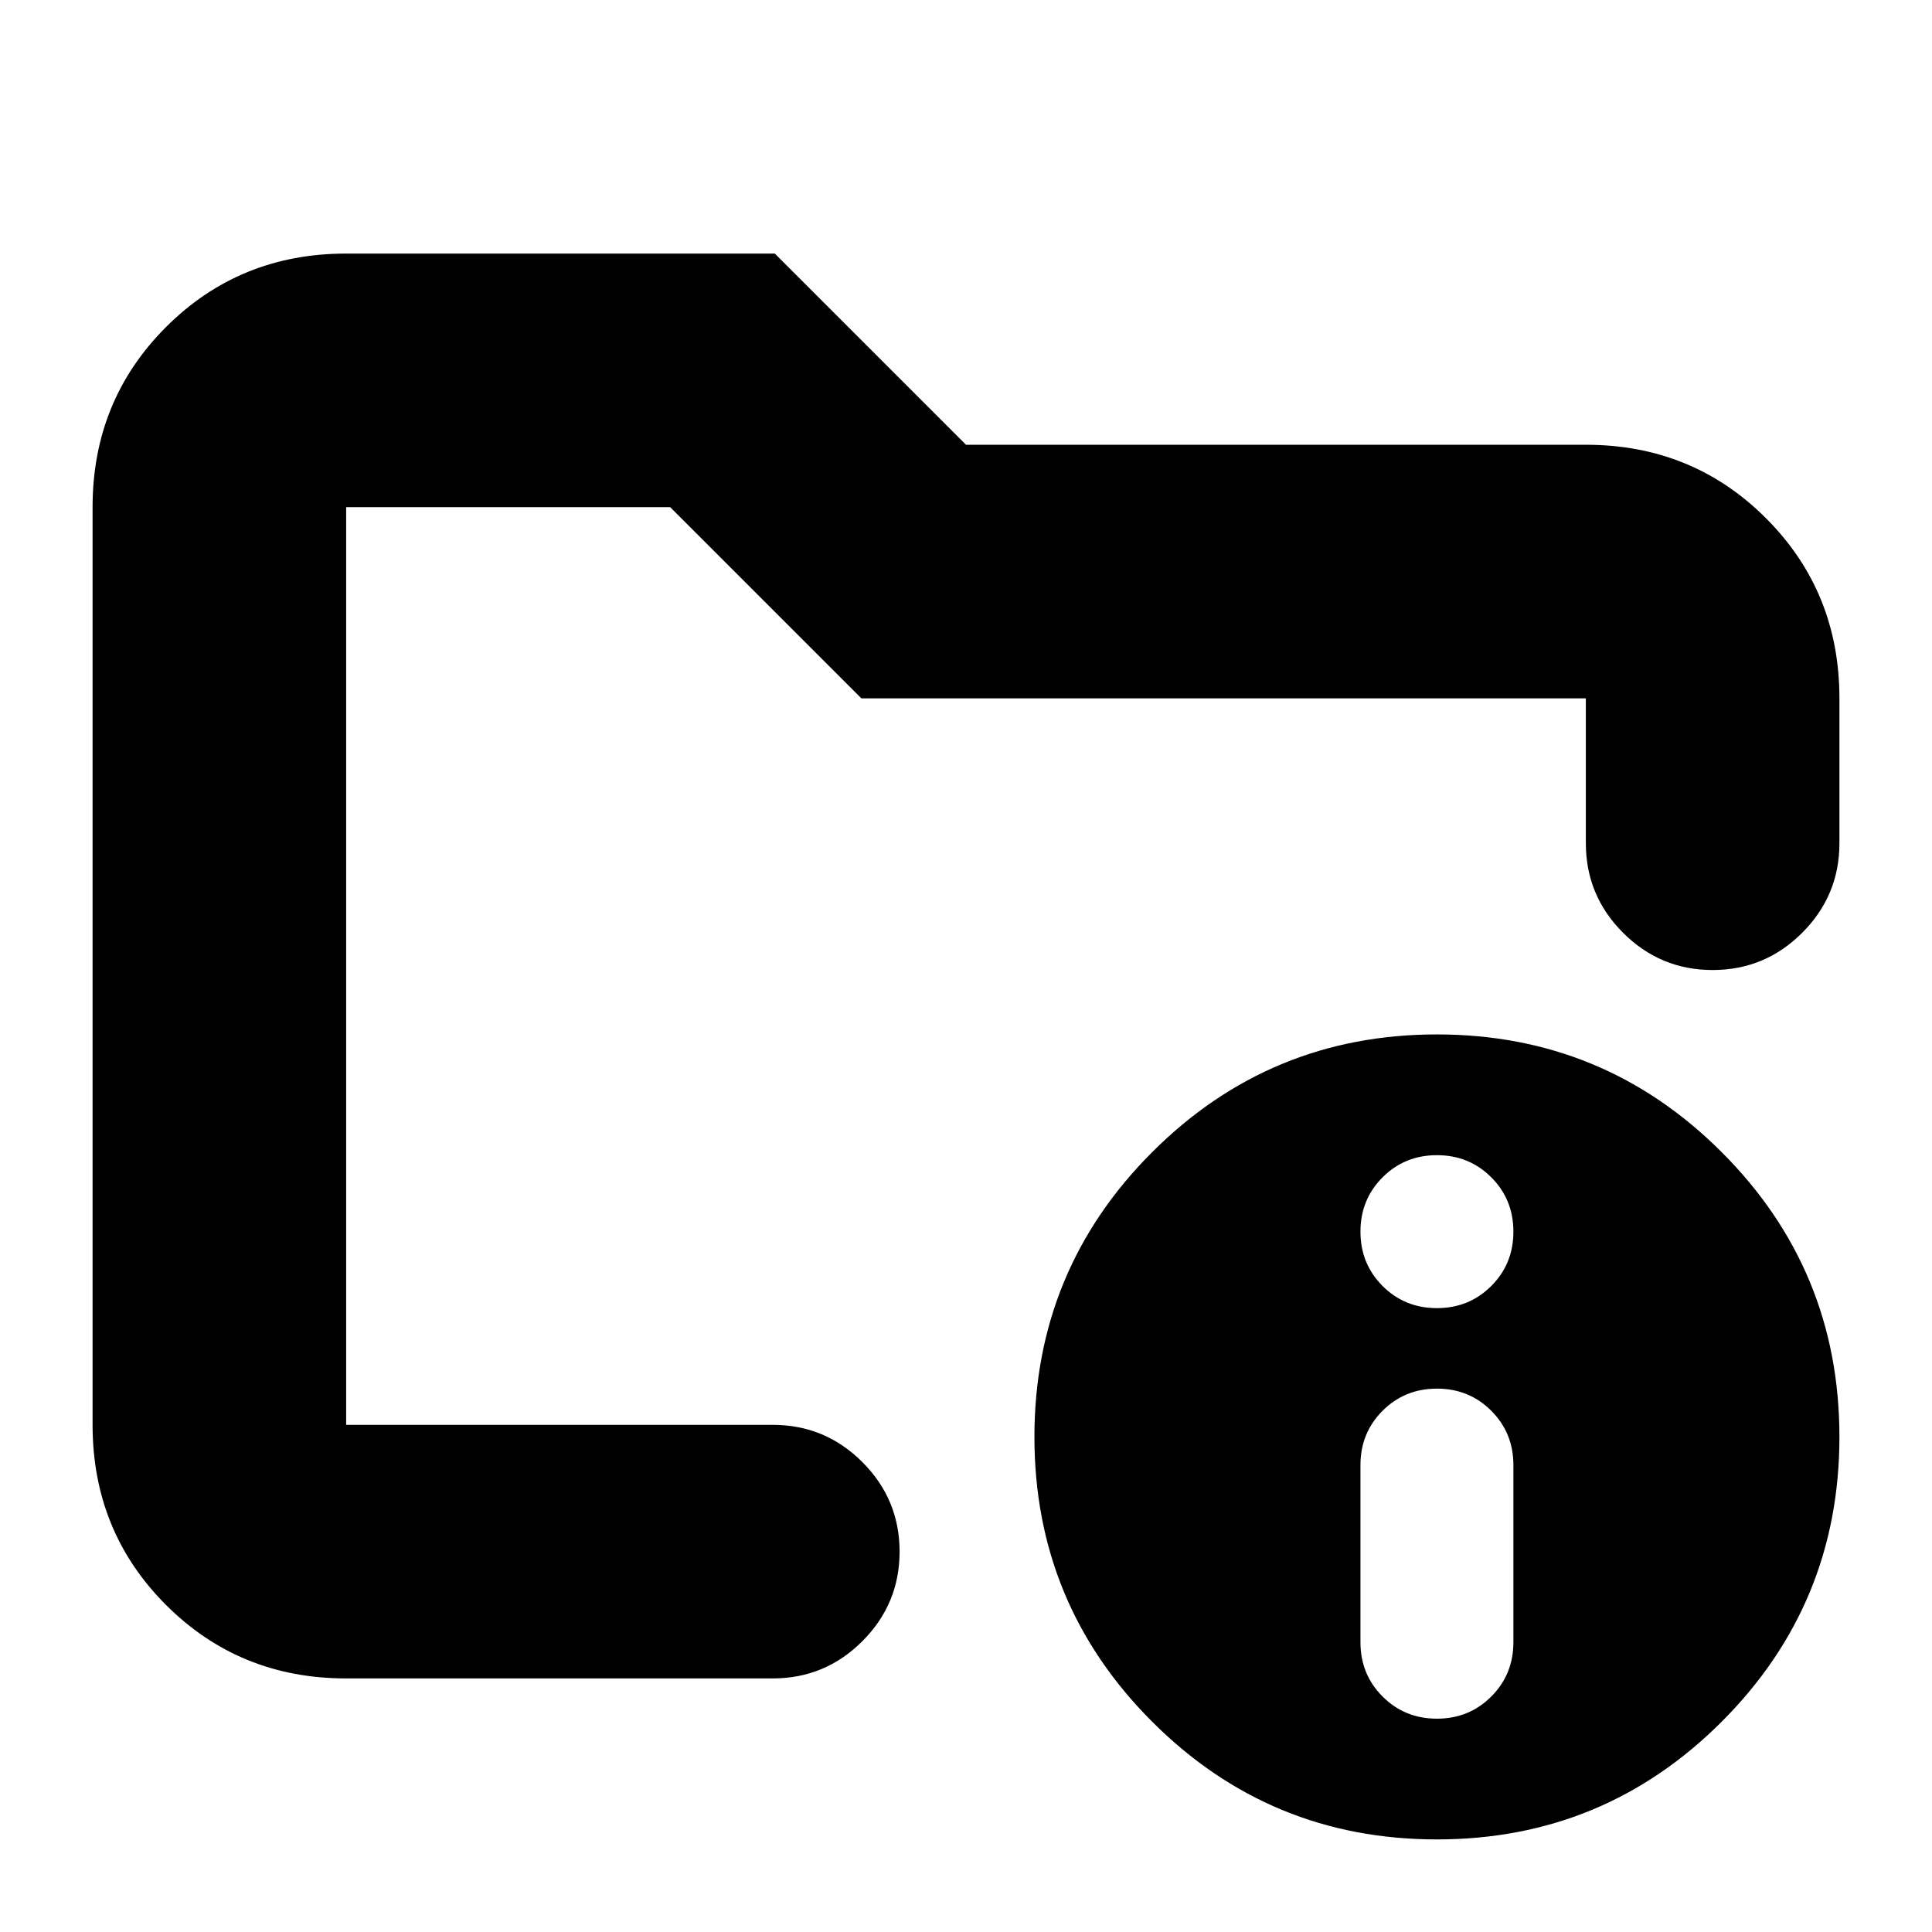 <svg xmlns="http://www.w3.org/2000/svg" height="24" viewBox="0 -960 960 960" width="24"><path d="M172-252v-456 192-10 274Zm0 126q-53 0-89.5-36.5T46-252v-456q0-53 36.5-89.5T172-834h213l95 95h308q53 0 89.5 36.5T914-613v72q0 26-18.5 44.5T851-478q-26 0-44.5-18.5T788-541v-72H428l-95-95H172v456h212q26 0 44.5 18.5T447-189q0 26-18.5 44.5T384-126H172Zm542-320q83 0 141.5 58.5T914-246q0 83-58.5 141.5T714-46q-83 0-141.5-58.5T514-246q0-83 58.5-141.5T714-446Zm0 340q16 0 27-11t11-27v-88q0-16-11-27t-27-11q-16 0-27 11t-11 27v88q0 16 11 27t27 11Zm0-204q16 0 27-11t11-27q0-16-11-27t-27-11q-16 0-27 11t-11 27q0 16 11 27t27 11Z"/></svg>